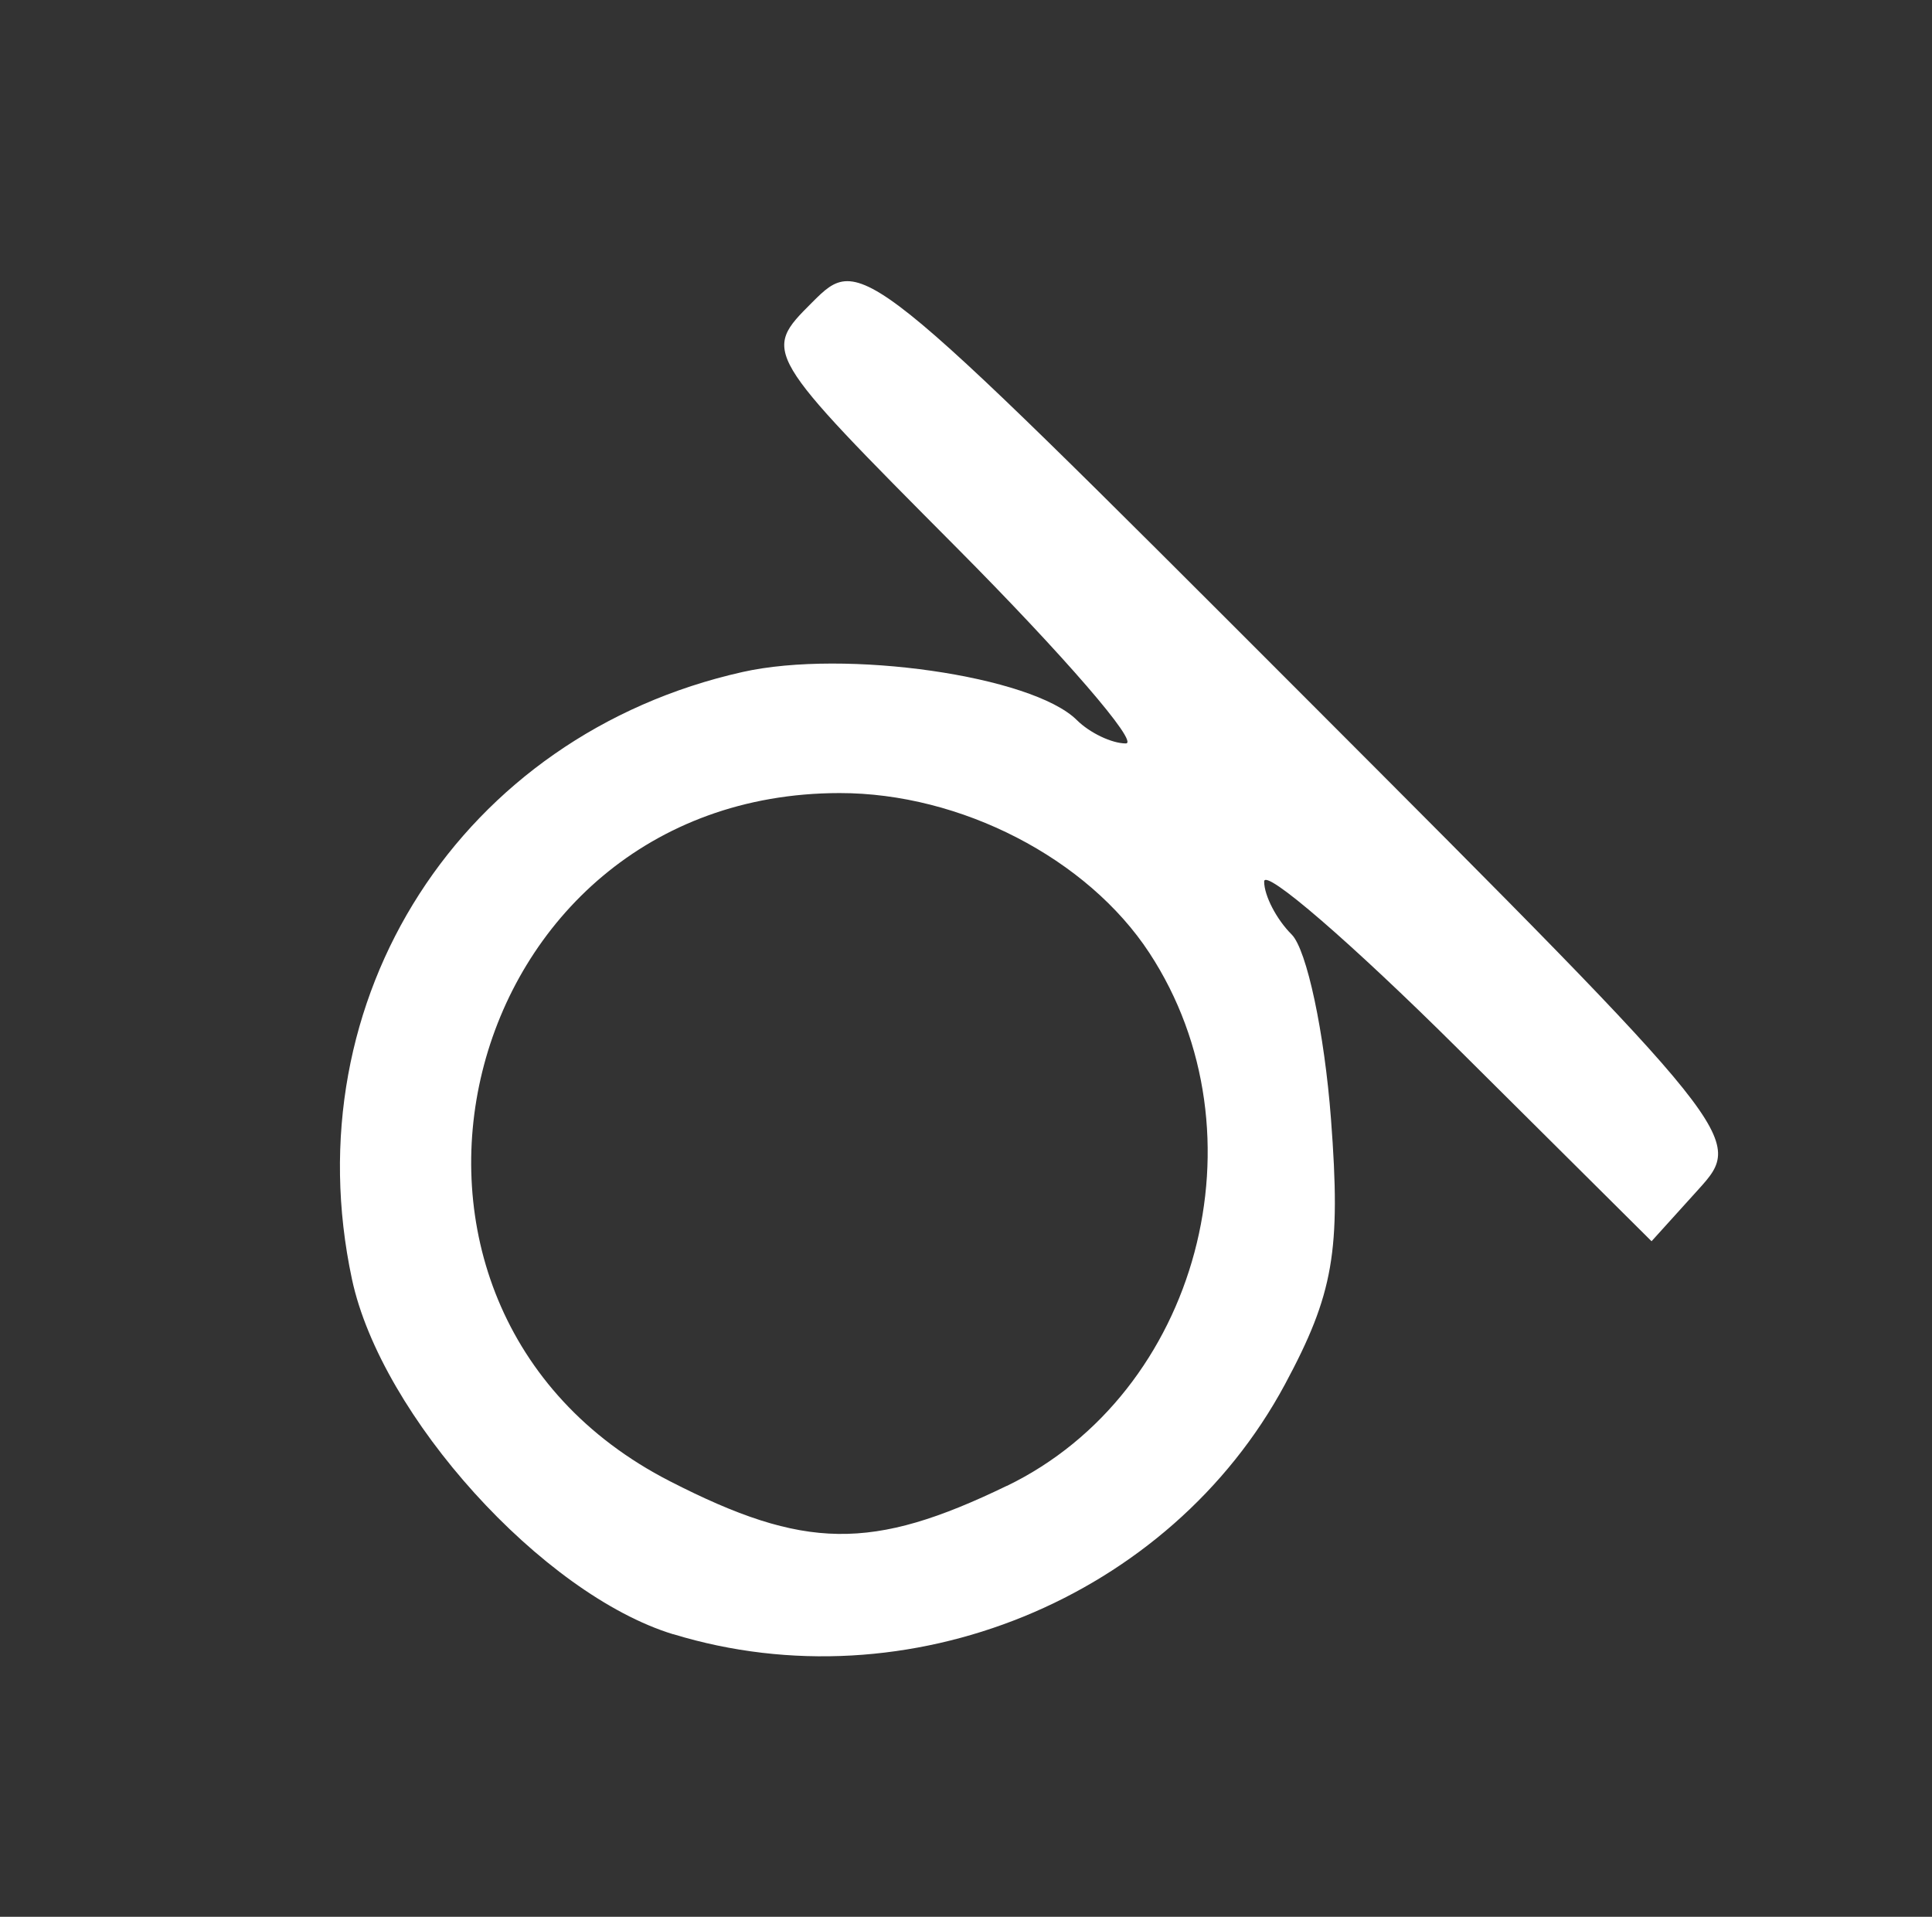 <?xml version="1.0" encoding="UTF-8" standalone="no"?>
<!-- Created with Inkscape (http://www.inkscape.org/) -->

<svg
   width="20.667mm"
   height="20.508mm"
   viewBox="0 0 20.667 20.508"
   version="1.1"
   id="svg1"
   inkscape:version="1.3.2 (091e20e, 2023-11-25, custom)"
   sodipodi:docname="tangent.svg"
   xmlns:inkscape="http://www.inkscape.org/namespaces/inkscape"
   xmlns:sodipodi="http://sodipodi.sourceforge.net/DTD/sodipodi-0.dtd"
   xmlns="http://www.w3.org/2000/svg"
   xmlns:svg="http://www.w3.org/2000/svg">
  <rect x="0" y="0" width="20.667" height="20.508" fill="#333333" stroke="none"/>
  <sodipodi:namedview
     id="namedview1"
     pagecolor="#ffffff"
     bordercolor="#666666"
     borderopacity="1.0"
     inkscape:showpageshadow="2"
     inkscape:pageopacity="0.0"
     inkscape:pagecheckerboard="0"
     inkscape:deskcolor="#d1d1d1"
     inkscape:document-units="mm"
     inkscape:zoom="1"
     inkscape:cx="286"
     inkscape:cy="172.5"
     inkscape:window-width="1920"
     inkscape:window-height="1046"
     inkscape:window-x="-11"
     inkscape:window-y="-11"
     inkscape:window-maximized="1"
     inkscape:current-layer="layer1">
    <inkscape:page
       x="0"
       y="0"
       width="20.667"
       height="20.508"
       id="page1"
       margin="3.662 70.679 45.777 10.62"
       bleed="0" />
  </sodipodi:namedview>
  <defs
     id="defs1">
    <pattern
       id="EMFhbasepattern"
       patternUnits="userSpaceOnUse"
       width="6"
       height="6"
       x="0"
       y="0" />
    <pattern
       id="EMFhbasepattern-8"
       patternUnits="userSpaceOnUse"
       width="6"
       height="6"
       x="0"
       y="0" />
    <pattern
       id="EMFhbasepattern-9"
       patternUnits="userSpaceOnUse"
       width="6"
       height="6"
       x="0"
       y="0" />
    <pattern
       id="EMFhbasepattern-2"
       patternUnits="userSpaceOnUse"
       width="6"
       height="6"
       x="0"
       y="0" />
    <pattern
       id="EMFhbasepattern-5"
       patternUnits="userSpaceOnUse"
       width="6"
       height="6"
       x="0"
       y="0" />
    <pattern
       id="EMFhbasepattern-4"
       patternUnits="userSpaceOnUse"
       width="6"
       height="6"
       x="0"
       y="0" />
  </defs>
  <g
     inkscape:label="Calque 1"
     inkscape:groupmode="layer"
     id="layer1"
     transform="translate(-34.424,118.654)">
    <path
       style="fill:#ffffff"
       d="m 41.626,-101.169 c -1.399,-0.427 -3.124,-2.335 -3.437,-3.799 -0.641,-3.003 1.171,-5.821 4.177,-6.496 1.1,-0.247 3.1,0.04 3.577,0.514 0.139,0.138 0.375,0.25 0.524,0.25 0.15,0 -0.664,-0.942 -1.808,-2.093 -2.078,-2.09 -2.08,-2.093 -1.551,-2.622 0.528,-0.528 0.534,-0.524 5.256,4.203 4.705,4.711 4.725,4.735 4.227,5.285 l -0.5,0.553 -2.072,-2.06 c -1.14,-1.133 -2.072,-1.938 -2.072,-1.788 0,0.15 0.132,0.405 0.294,0.566 0.162,0.162 0.351,1.051 0.421,1.977 0.107,1.411 0.027,1.869 -0.493,2.837 -1.233,2.293 -4.036,3.438 -6.543,2.672 z m 3.568,-1.587 c 2.051,-0.993 2.793,-3.768 1.525,-5.703 -0.663,-1.012 -2.018,-1.711 -3.314,-1.71 -4.116,0.004 -5.47,5.489 -1.816,7.362 1.441,0.739 2.162,0.749 3.605,0.05 z"
       id="path3" />
  </g>
</svg>
